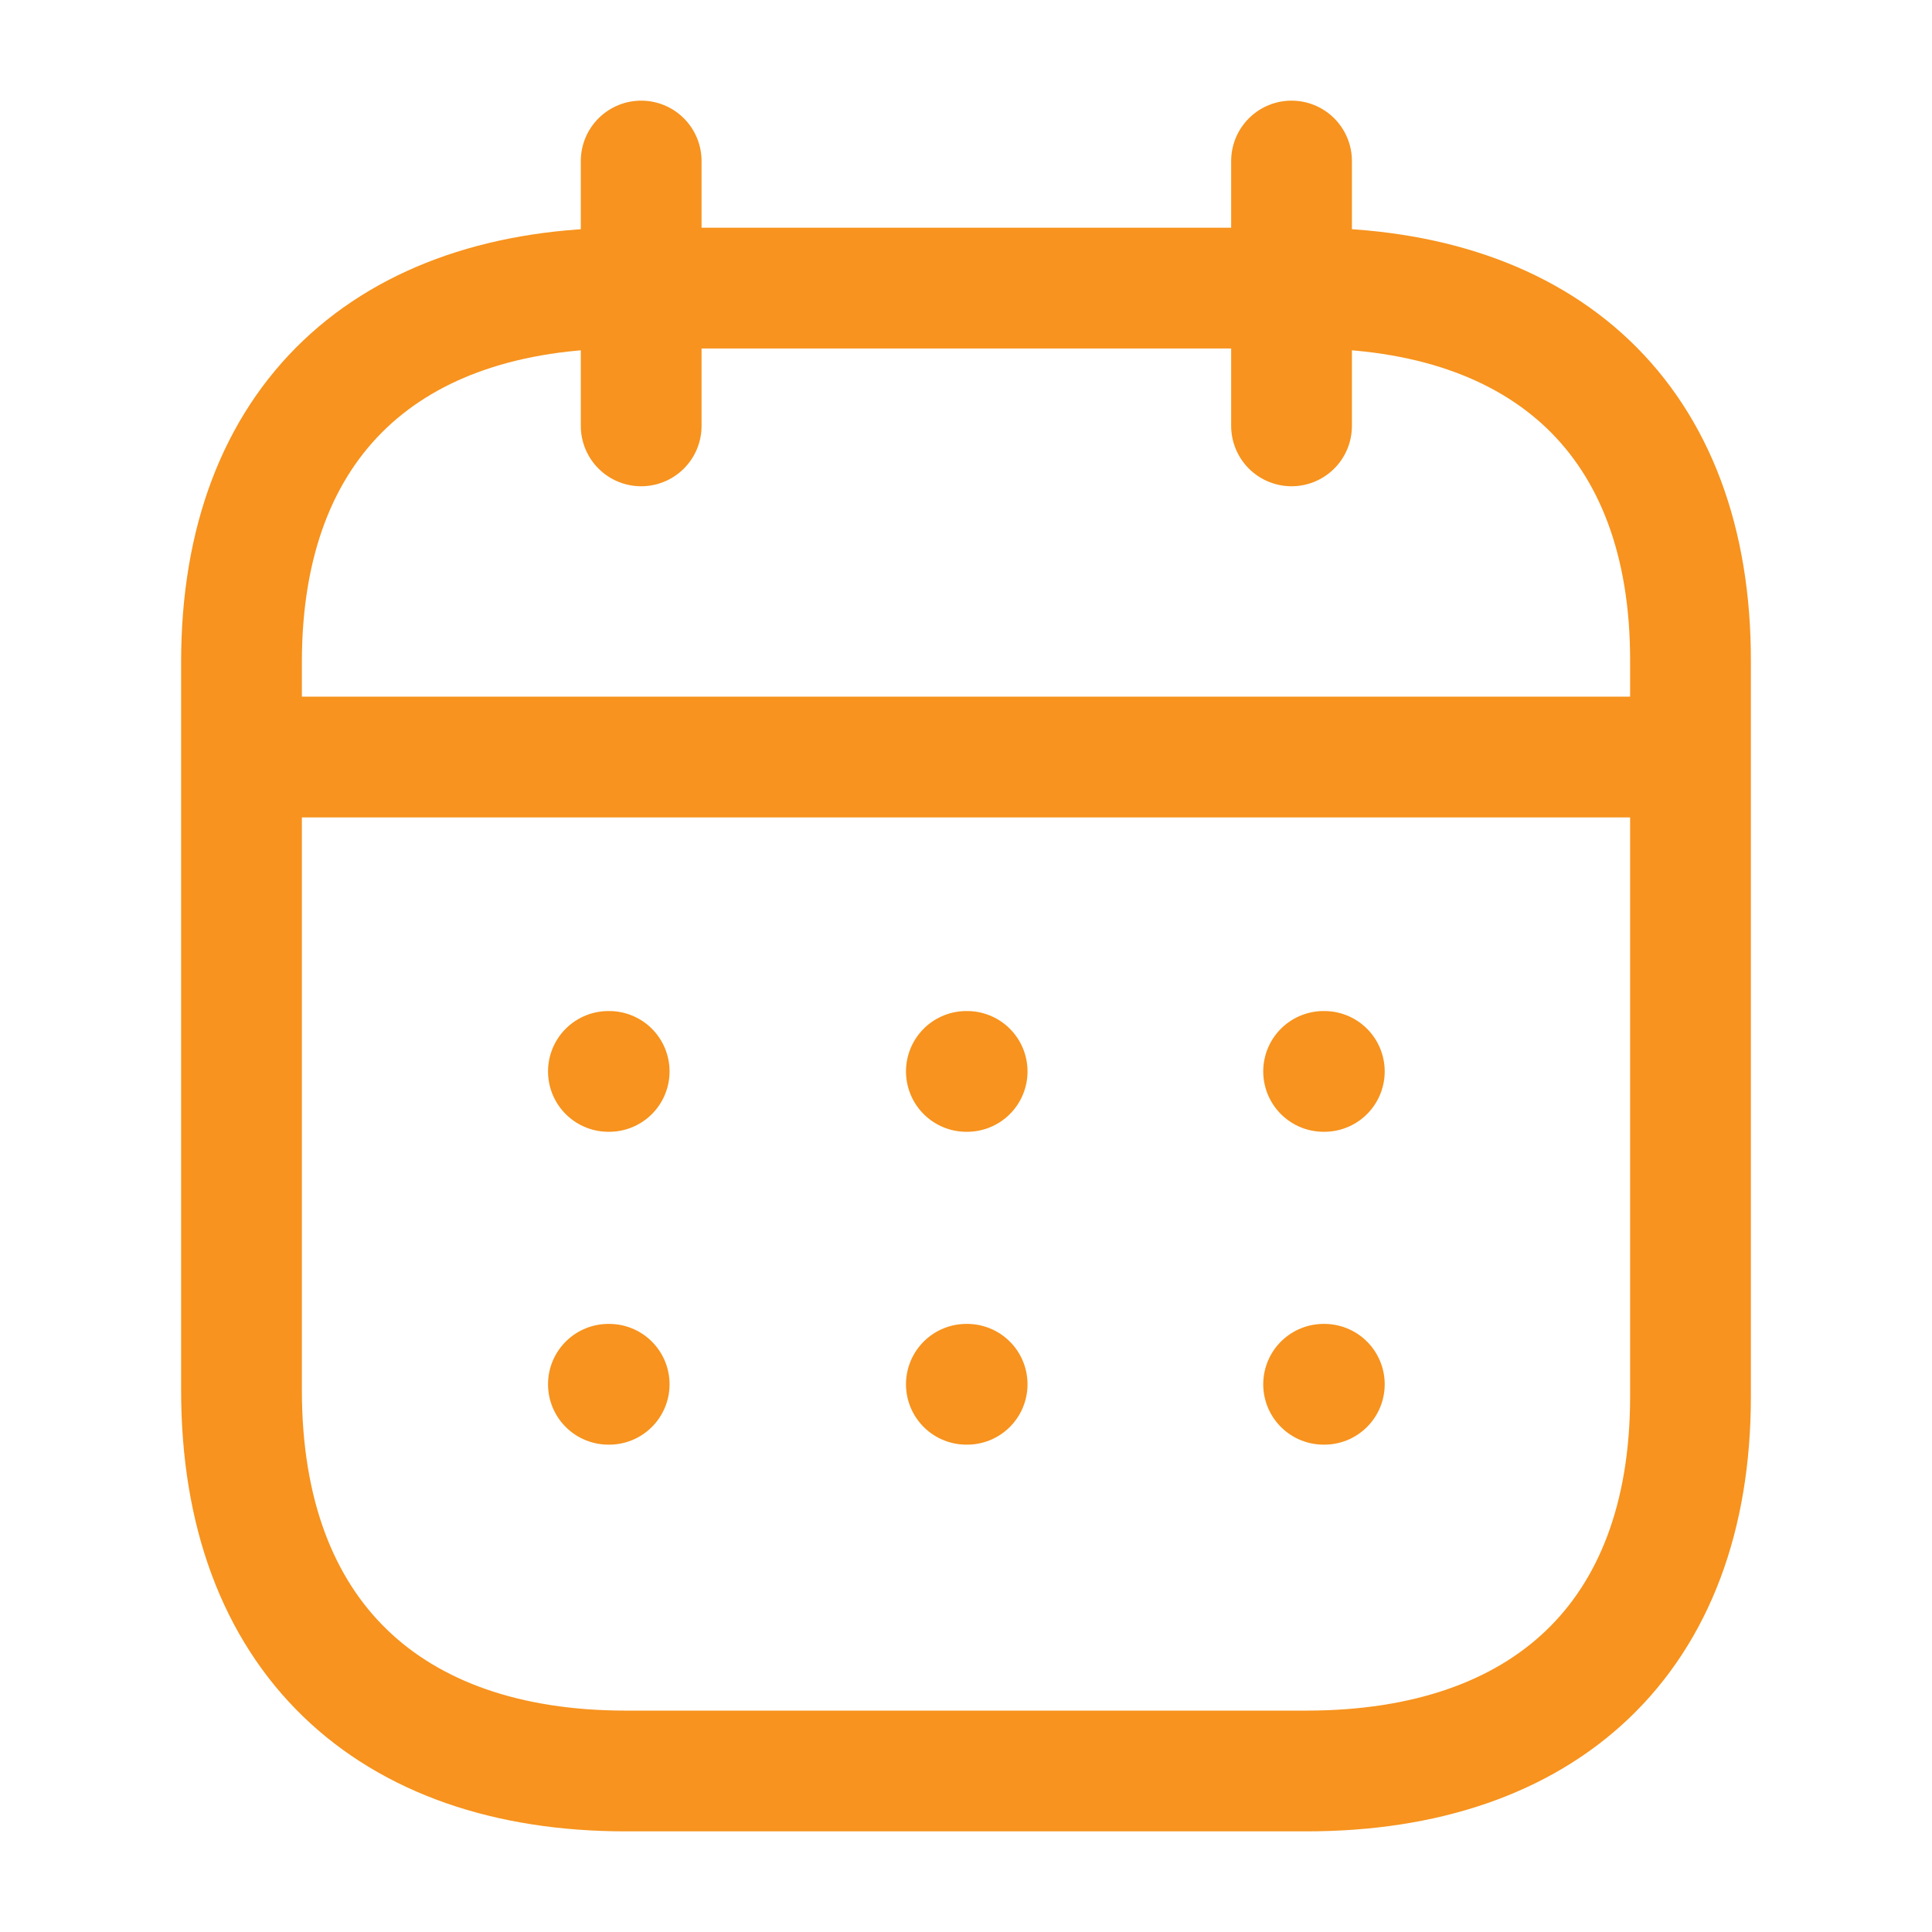 <svg width="32" height="32" viewBox="0 0 32 32" fill="none" xmlns="http://www.w3.org/2000/svg">
<path d="M4.123 12.539H27.889" stroke="#F7931E" stroke-width="2" stroke-linecap="round" stroke-linejoin="round"/>
<path d="M21.923 17.746H21.935" stroke="#F7931E" stroke-width="2" stroke-linecap="round" stroke-linejoin="round"/>
<path d="M16.006 17.746H16.019" stroke="#F7931E" stroke-width="2" stroke-linecap="round" stroke-linejoin="round"/>
<path d="M10.077 17.746H10.09" stroke="#F7931E" stroke-width="2" stroke-linecap="round" stroke-linejoin="round"/>
<path d="M21.923 22.928H21.935" stroke="#F7931E" stroke-width="2" stroke-linecap="round" stroke-linejoin="round"/>
<path d="M16.006 22.928H16.019" stroke="#F7931E" stroke-width="2" stroke-linecap="round" stroke-linejoin="round"/>
<path d="M10.077 22.928H10.09" stroke="#F7931E" stroke-width="2" stroke-linecap="round" stroke-linejoin="round"/>
<path d="M21.392 2.667V7.054" stroke="#F7931E" stroke-width="2" stroke-linecap="round" stroke-linejoin="round"/>
<path d="M10.62 2.667V7.054" stroke="#F7931E" stroke-width="2" stroke-linecap="round" stroke-linejoin="round"/>
<path fill-rule="evenodd" clip-rule="evenodd" d="M21.651 4.772H10.361C6.446 4.772 4 6.954 4 10.963V23.029C4 27.102 6.446 29.333 10.361 29.333H21.639C25.567 29.333 28 27.14 28 23.13V10.963C28.012 6.954 25.579 4.772 21.651 4.772Z" stroke="#F7931E" stroke-width="2" stroke-linecap="round" stroke-linejoin="round"/>
</svg>

